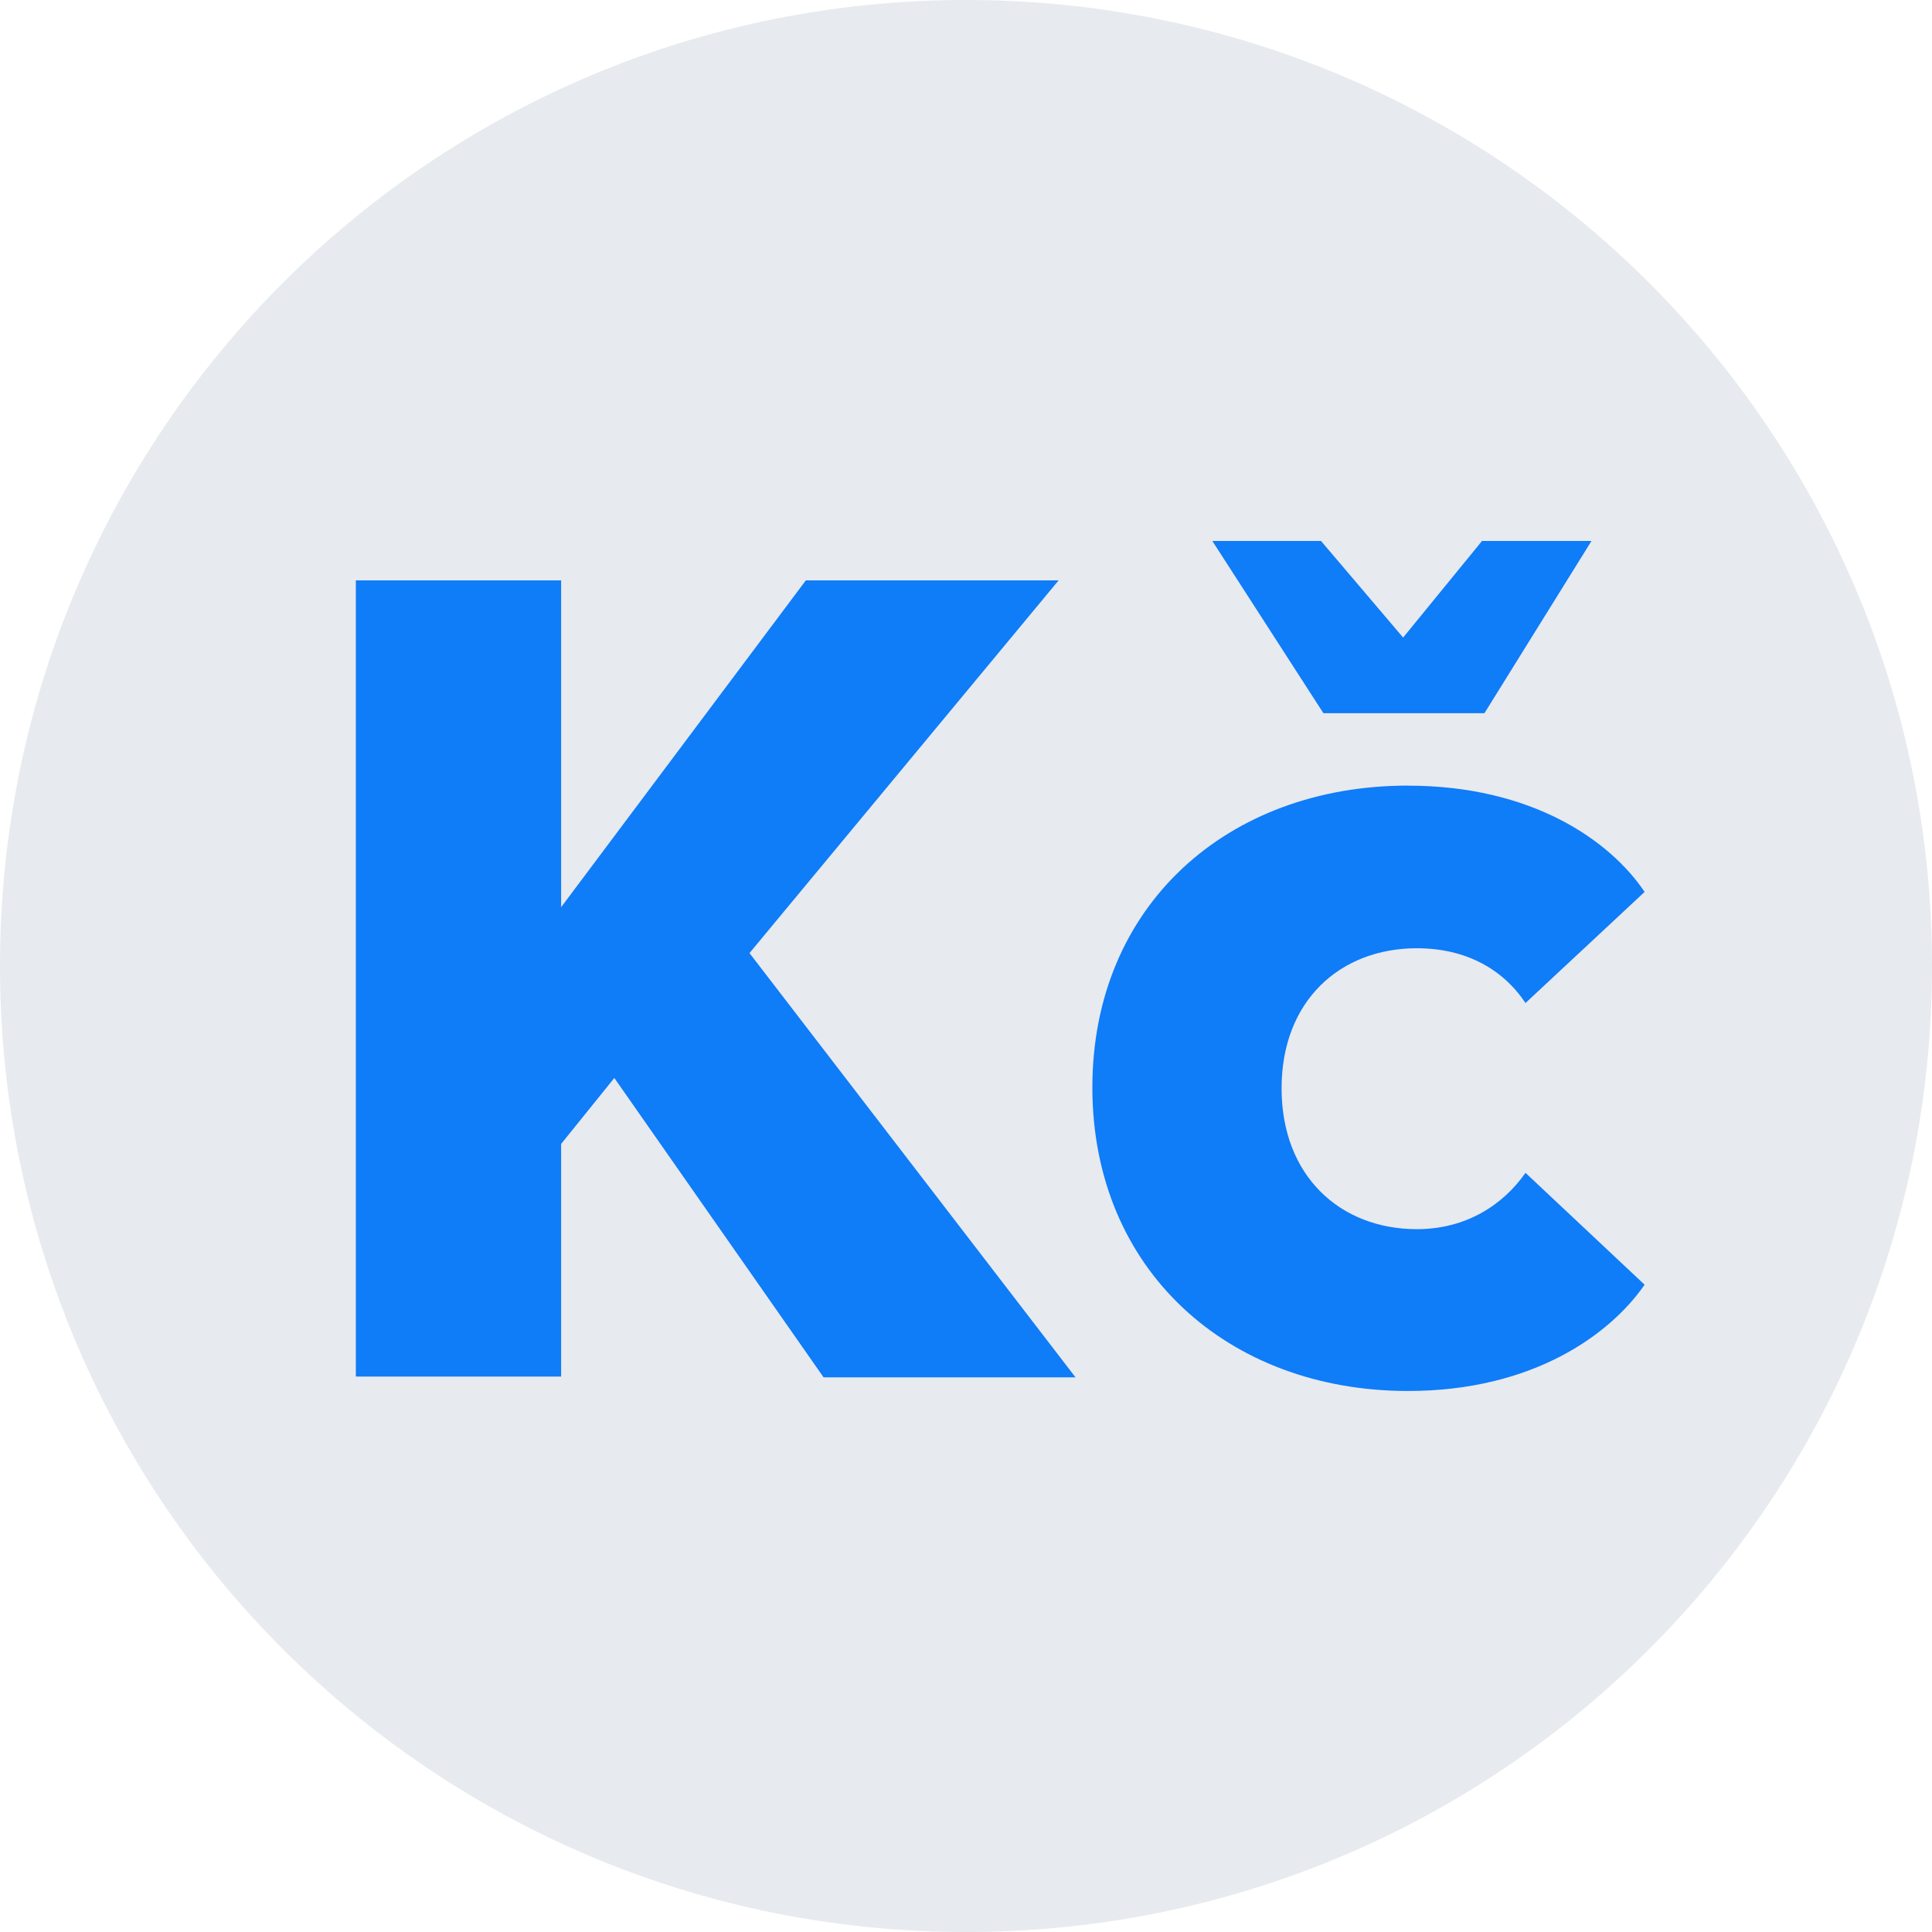 <svg xmlns="http://www.w3.org/2000/svg" viewBox="0 0 32 32">
  <path
    d="M16 0c8.84 0 16 7.16 16 16s-7.16 16-16 16-16-7.16-16-16 7.16-16 16-16z"
    fill="#e7eaef"
    style="fill: #e7eaef"
  />
  <path
    d="M10.187 17.84l-0.893 1.107v3.853h-3.4v-13.187h3.4v5.413l4.053-5.413h4.187l-5.12 6.173 5.4 7.027h-4.173l-3.467-4.96z"
    fill="#0f7cf8"
    style="fill: #0f7cf8"
  />
  <path
    d="M23.32 13.013c2.053 0 3.347 0.907 3.92 1.76l-1.973 1.84c-0.373-0.56-0.987-0.907-1.8-0.907-1.267 0-2.24 0.867-2.24 2.32s0.973 2.333 2.24 2.333c0.813 0 1.427-0.4 1.8-0.933l1.973 1.853c-0.573 0.827-1.853 1.76-3.92 1.76-2.987 0-5.227-2.013-5.227-5.027s2.24-5 5.227-5zM20.080 8.96h1.8l1.36 1.6 1.307-1.6h1.813l-1.773 2.853h-2.667l-1.84-2.853z"
    fill="#0f7cf8"
    style="fill: #0f7cf8"
  />
</svg>
